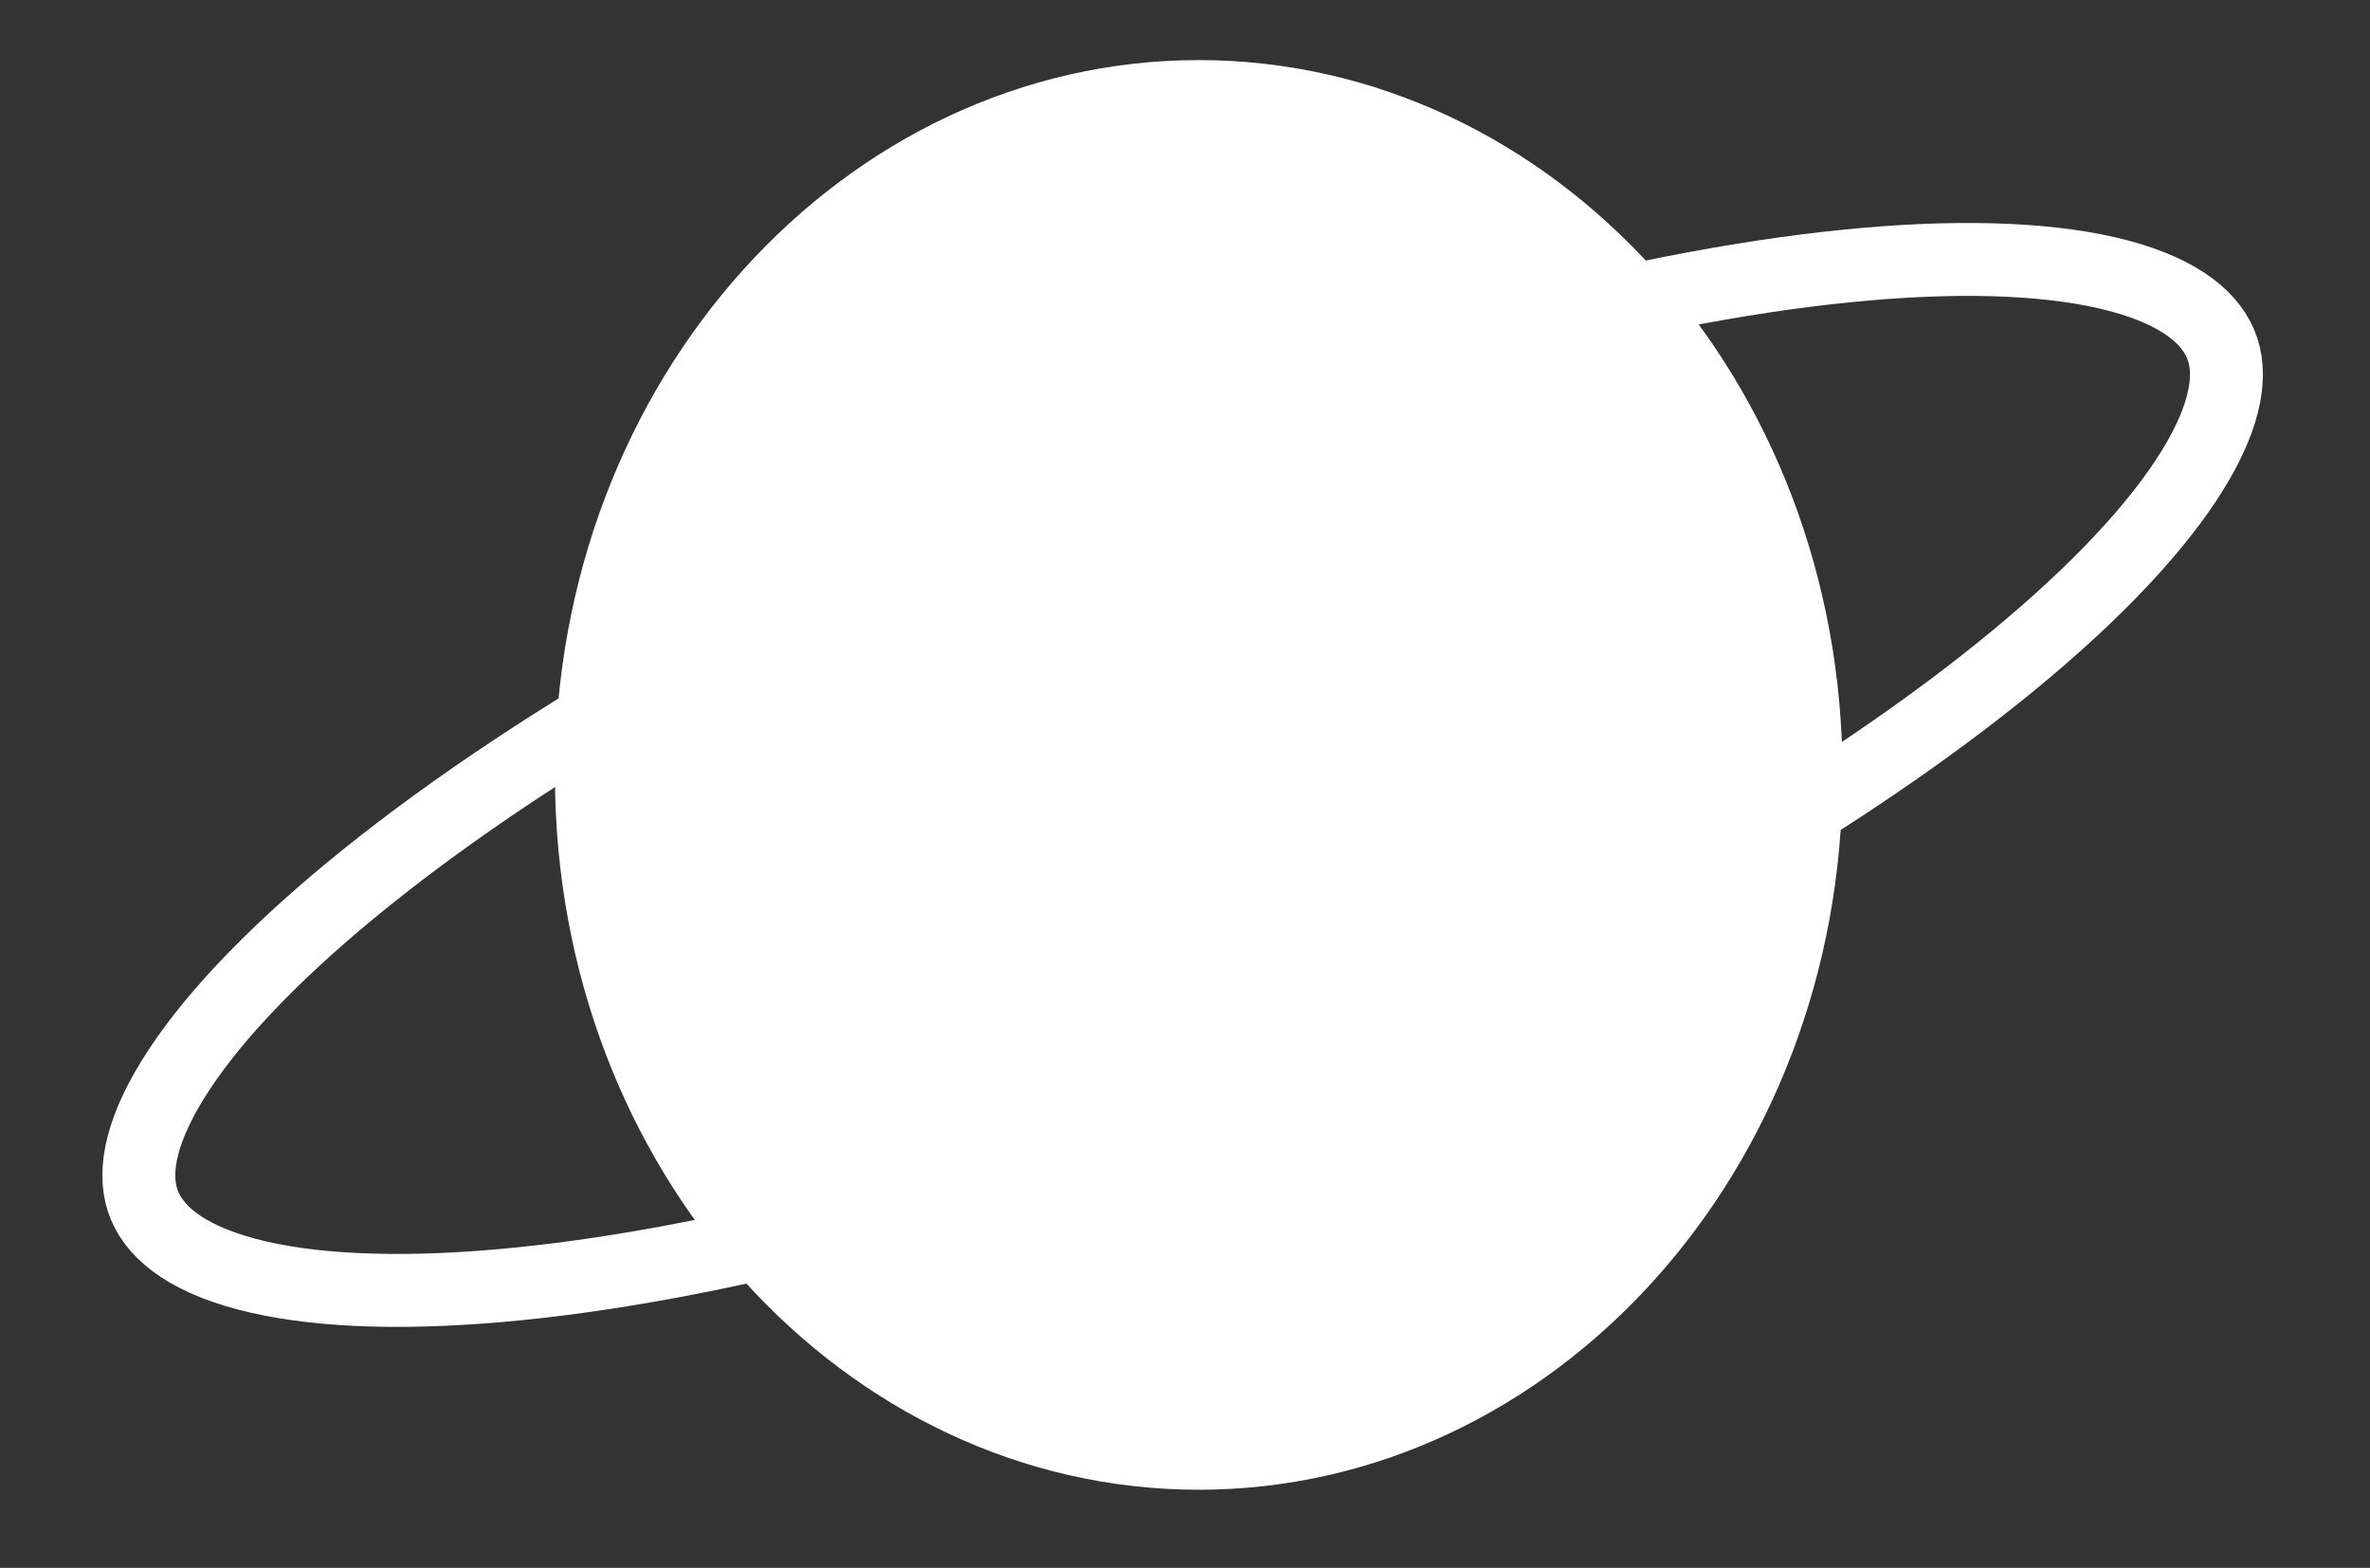 <svg width="65" height="43" viewBox="0 0 65 43" fill="none" xmlns="http://www.w3.org/2000/svg">
<rect x="0" y="0" width="65" height="43" fill="#333333" stroke="none"/>
<path d="M49.534 21.253C49.534 31.63 41.98 39.858 32.877 39.858C23.773 39.858 16.22 31.63 16.22 21.253C16.22 10.877 23.773 2.648 32.877 2.648C41.98 2.648 49.534 10.877 49.534 21.253Z" fill="white" stroke="white" stroke-width="2"/>
<path d="M60.961 9.59C60.696 8.773 59.852 8.027 58.12 7.565C56.415 7.111 54.056 6.994 51.175 7.245C45.426 7.747 37.827 9.695 29.759 12.993C21.692 16.292 14.756 20.287 10.064 24.055C7.713 25.942 5.973 27.735 4.928 29.314C3.866 30.919 3.645 32.1 3.91 32.917C4.175 33.733 5.019 34.479 6.751 34.941C8.455 35.396 10.814 35.513 13.695 35.261C19.445 34.76 27.044 32.812 35.112 29.513C43.179 26.215 50.115 22.219 54.806 18.452C57.157 16.564 58.897 14.771 59.943 13.192C61.005 11.588 61.225 10.407 60.961 9.59Z" stroke="white" stroke-width="2"/>
</svg>
